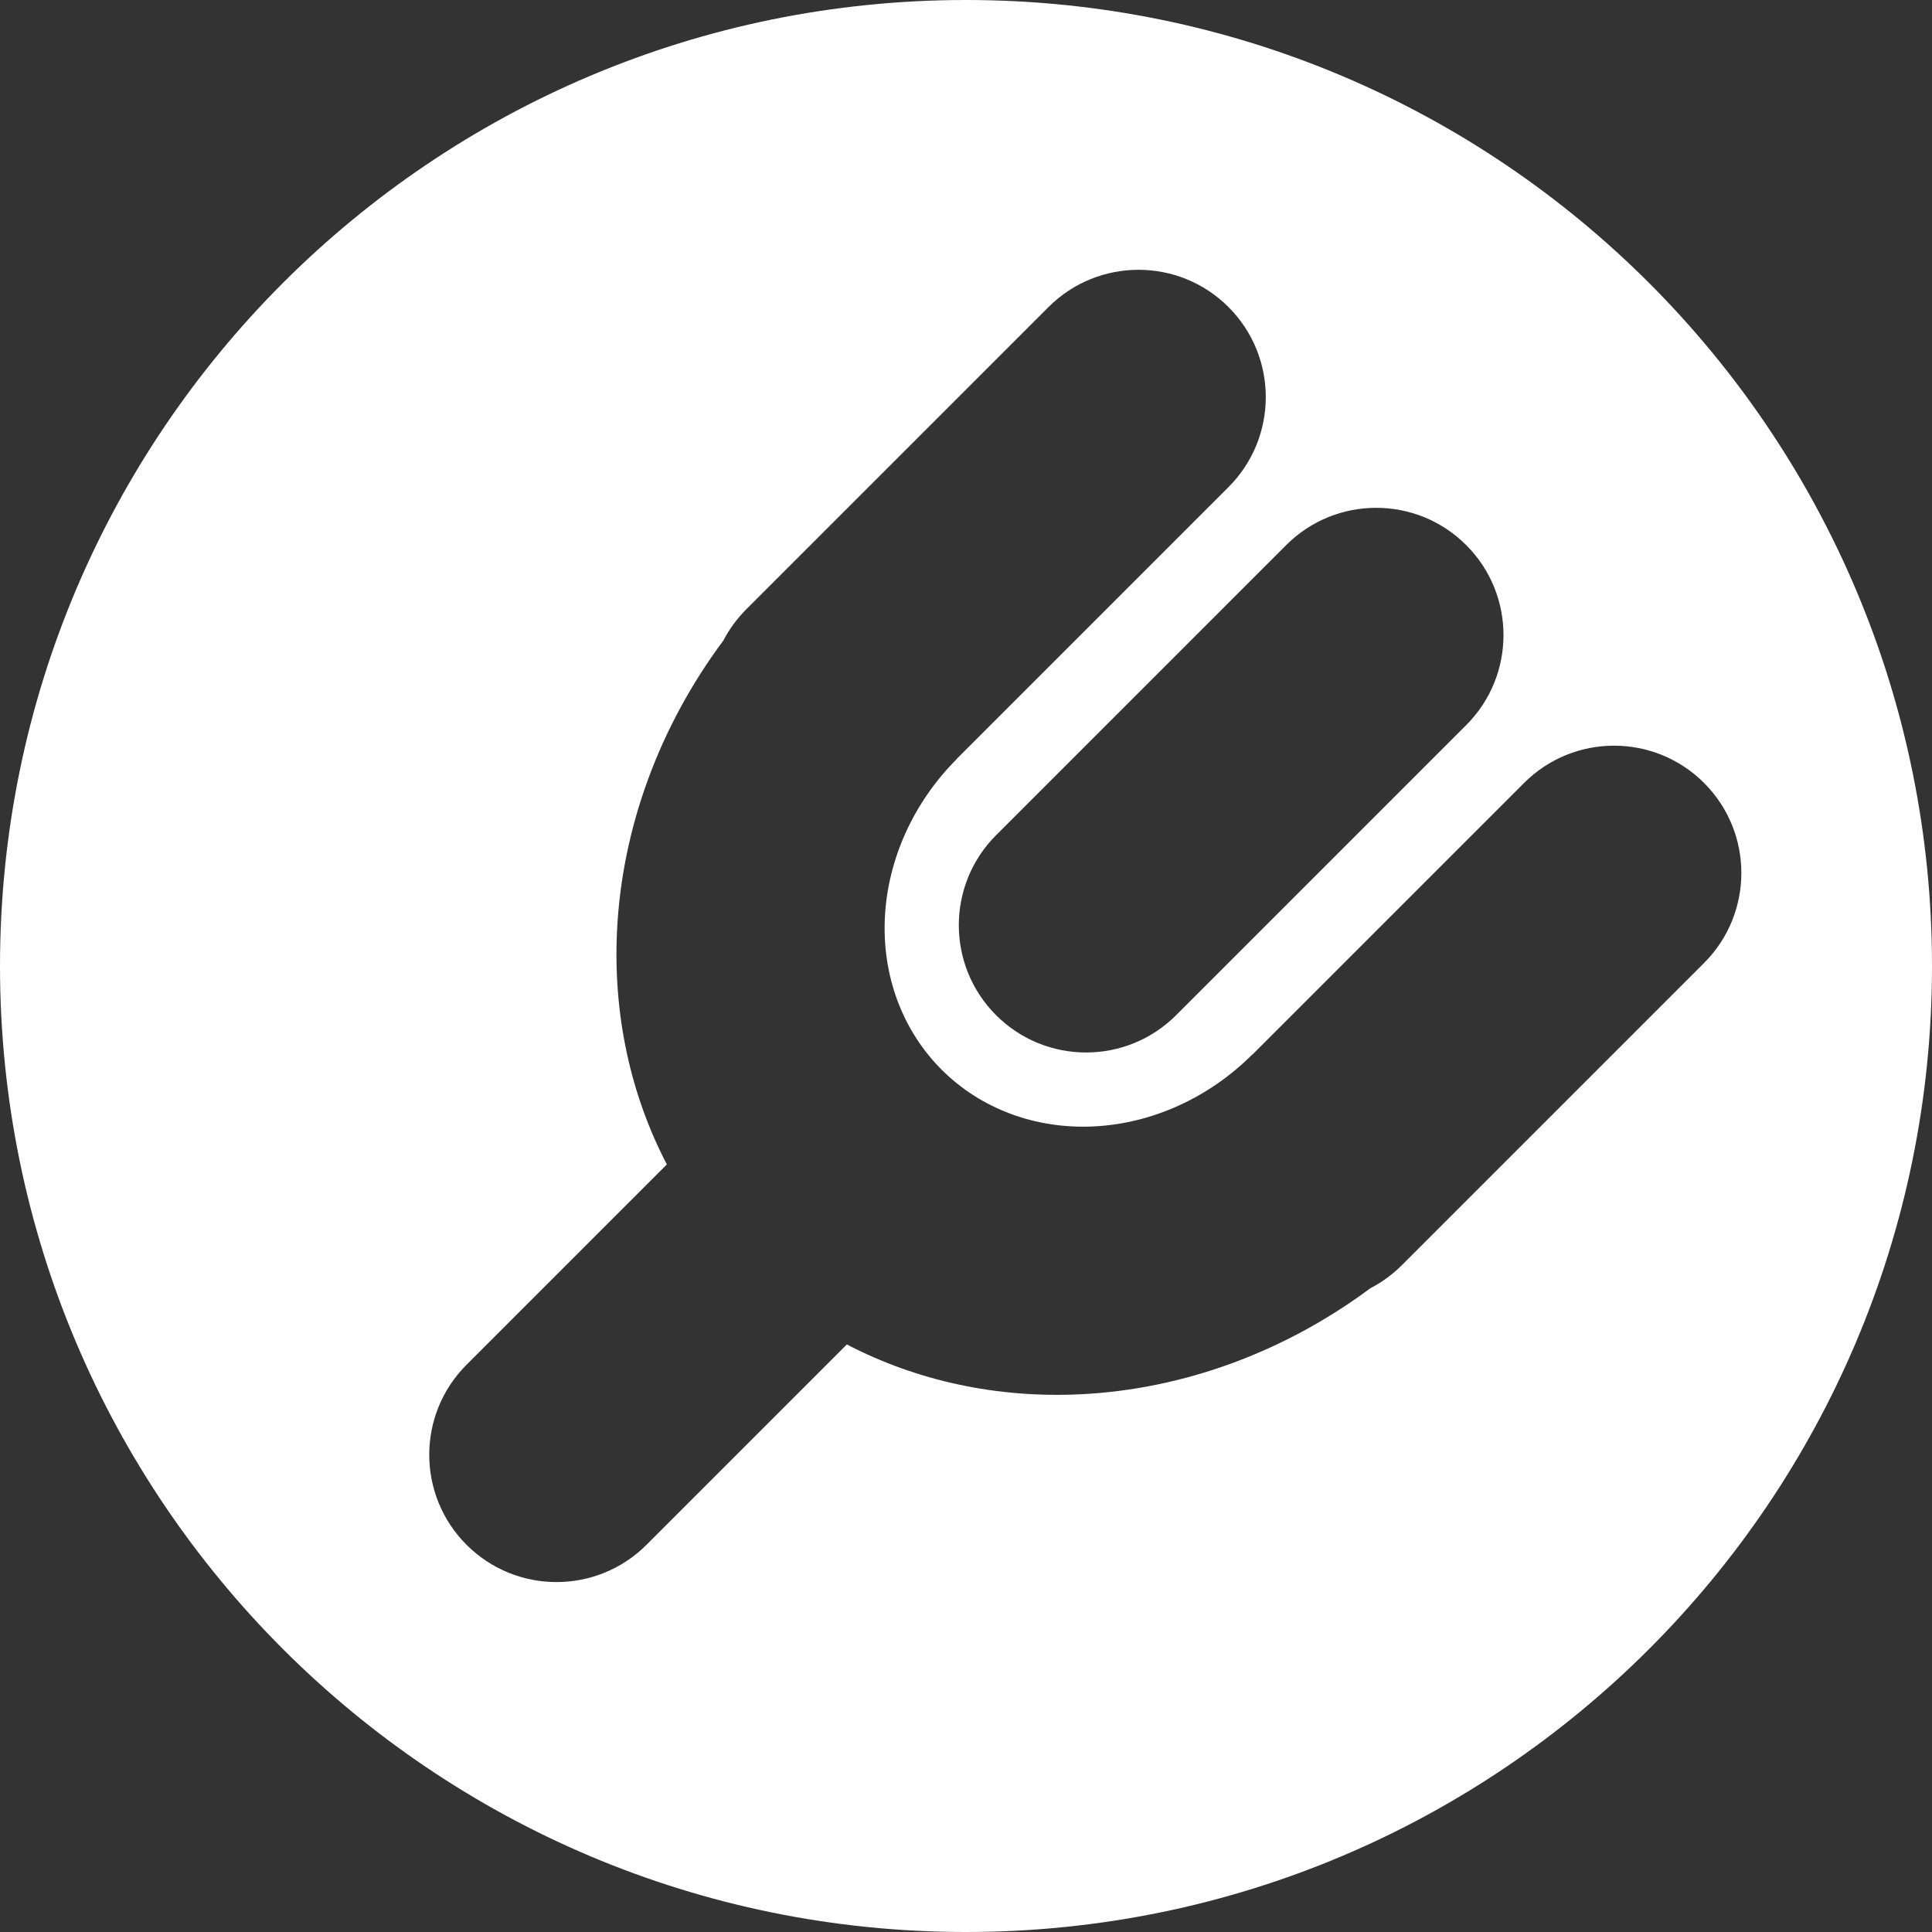 <svg width="1700" height="1700" viewBox="0 0 1700 1700" fill="none" xmlns="http://www.w3.org/2000/svg">
<rect x="0" y="0" width="1700" height="1700" fill="#333333" stroke="none"/>
<g clip-path="url(#clip0_90_1043)">
<path fill-rule="evenodd" clip-rule="evenodd" d="M850 1700C1319.44 1700 1700 1319.44 1700 850C1700 380.558 1319.44 0 850 0C380.558 0 0 380.558 0 850C0 1319.44 380.558 1700 850 1700ZM841.936 667.829L841.84 667.734L1080.98 428.593C1124.72 384.855 1124.72 313.94 1080.98 270.201C1037.24 226.463 966.327 226.463 922.589 270.201L683.448 509.342L683.443 509.336C682.776 510.003 682.111 510.672 681.448 511.342L656.716 536.074C648.39 544.4 641.648 553.712 636.492 563.634C580.451 638.853 547.385 728.065 542.942 818.836C539.34 892.425 554.74 963.139 586.771 1024.61L410.5 1200.89C366.761 1244.63 366.761 1315.54 410.5 1359.28C454.238 1403.02 525.153 1403.02 568.892 1359.28L745.163 1183.01C806.639 1215.04 877.353 1230.44 950.942 1226.84C1041.58 1222.4 1130.66 1189.42 1205.81 1133.53C1215.81 1128.36 1225.19 1121.59 1233.57 1113.21L1499.44 847.333C1543.18 803.594 1543.18 732.68 1499.44 688.941C1455.71 645.203 1384.79 645.203 1341.05 688.941L1102.05 927.943L1101.95 927.842C1063.92 965.871 1013.75 988.646 962.479 991.156C911.207 993.665 863.033 975.705 828.553 941.225C794.073 906.745 776.113 858.57 778.622 807.299C781.132 756.027 803.907 705.859 841.936 667.829ZM876.483 734.903C832.744 778.642 832.744 849.556 876.483 893.295C920.222 937.034 991.136 937.034 1034.88 893.295L1290.14 638.03C1333.88 594.291 1333.88 523.376 1290.14 479.638C1246.4 435.899 1175.49 435.899 1131.75 479.638L876.483 734.903Z" fill="white"/>
</g>
<defs>
<clipPath id="clip0_90_1043">
<rect width="1700" height="1700" fill="white"/>
</clipPath>
</defs>
</svg>
